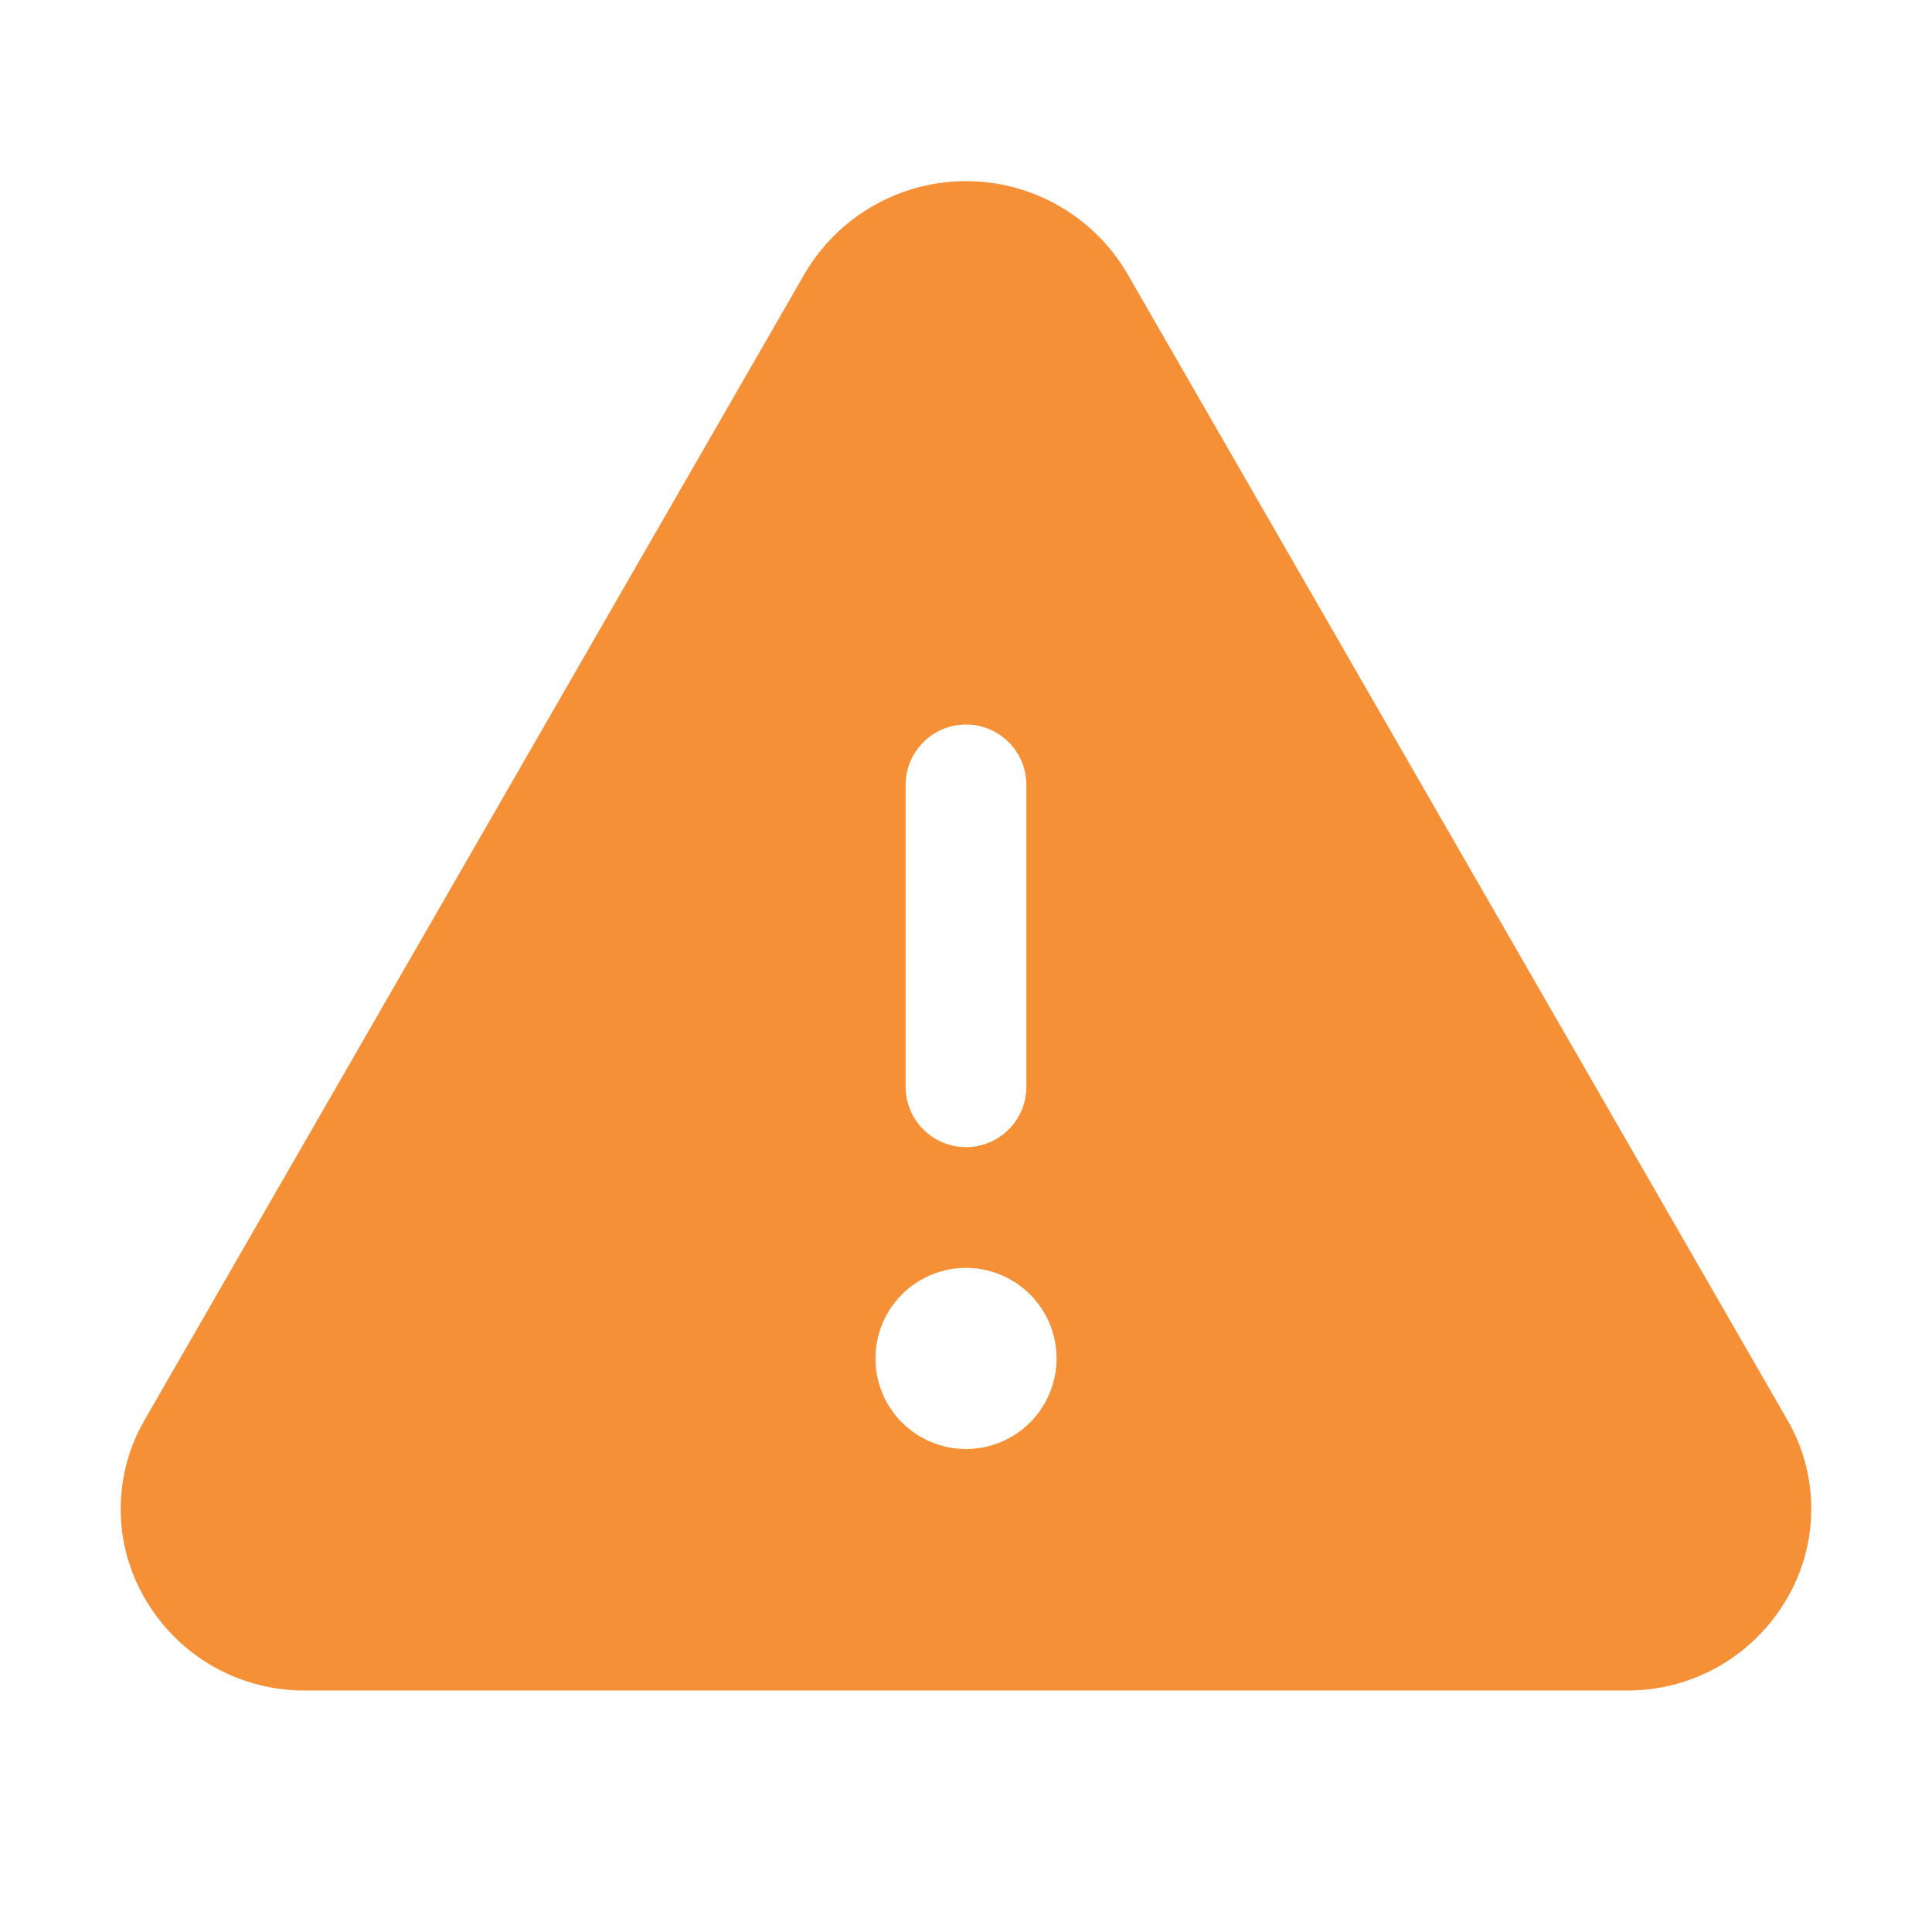 <svg width="32" height="32" viewBox="0 0 32 32" fill="none" xmlns="http://www.w3.org/2000/svg">
<path d="M29.6 23.511L18.669 4.528C18.396 4.062 18.006 3.677 17.538 3.409C17.07 3.141 16.54 3 16 3C15.461 3 14.931 3.141 14.463 3.409C13.995 3.677 13.604 4.062 13.331 4.528L2.4 23.511C2.137 23.961 1.999 24.473 1.999 24.994C1.999 25.515 2.137 26.026 2.4 26.476C2.67 26.944 3.059 27.332 3.528 27.6C3.997 27.867 4.529 28.006 5.069 28H26.931C27.471 28.005 28.002 27.867 28.471 27.599C28.939 27.331 29.328 26.944 29.598 26.476C29.861 26.027 30 25.515 30 24.994C30.001 24.473 29.863 23.961 29.6 23.511ZM15 13C15 12.735 15.105 12.48 15.293 12.293C15.48 12.105 15.735 12 16 12C16.265 12 16.52 12.105 16.707 12.293C16.895 12.48 17 12.735 17 13V18C17 18.265 16.895 18.52 16.707 18.707C16.52 18.895 16.265 19 16 19C15.735 19 15.48 18.895 15.293 18.707C15.105 18.52 15 18.265 15 18V13ZM16 24C15.703 24 15.413 23.912 15.167 23.747C14.92 23.582 14.728 23.348 14.614 23.074C14.501 22.8 14.471 22.498 14.529 22.207C14.587 21.916 14.73 21.649 14.94 21.439C15.149 21.23 15.416 21.087 15.707 21.029C15.998 20.971 16.3 21.001 16.574 21.114C16.848 21.228 17.082 21.42 17.247 21.667C17.412 21.913 17.5 22.203 17.5 22.5C17.5 22.898 17.342 23.279 17.061 23.561C16.779 23.842 16.398 24 16 24Z" fill="#F69037"/>
</svg>
